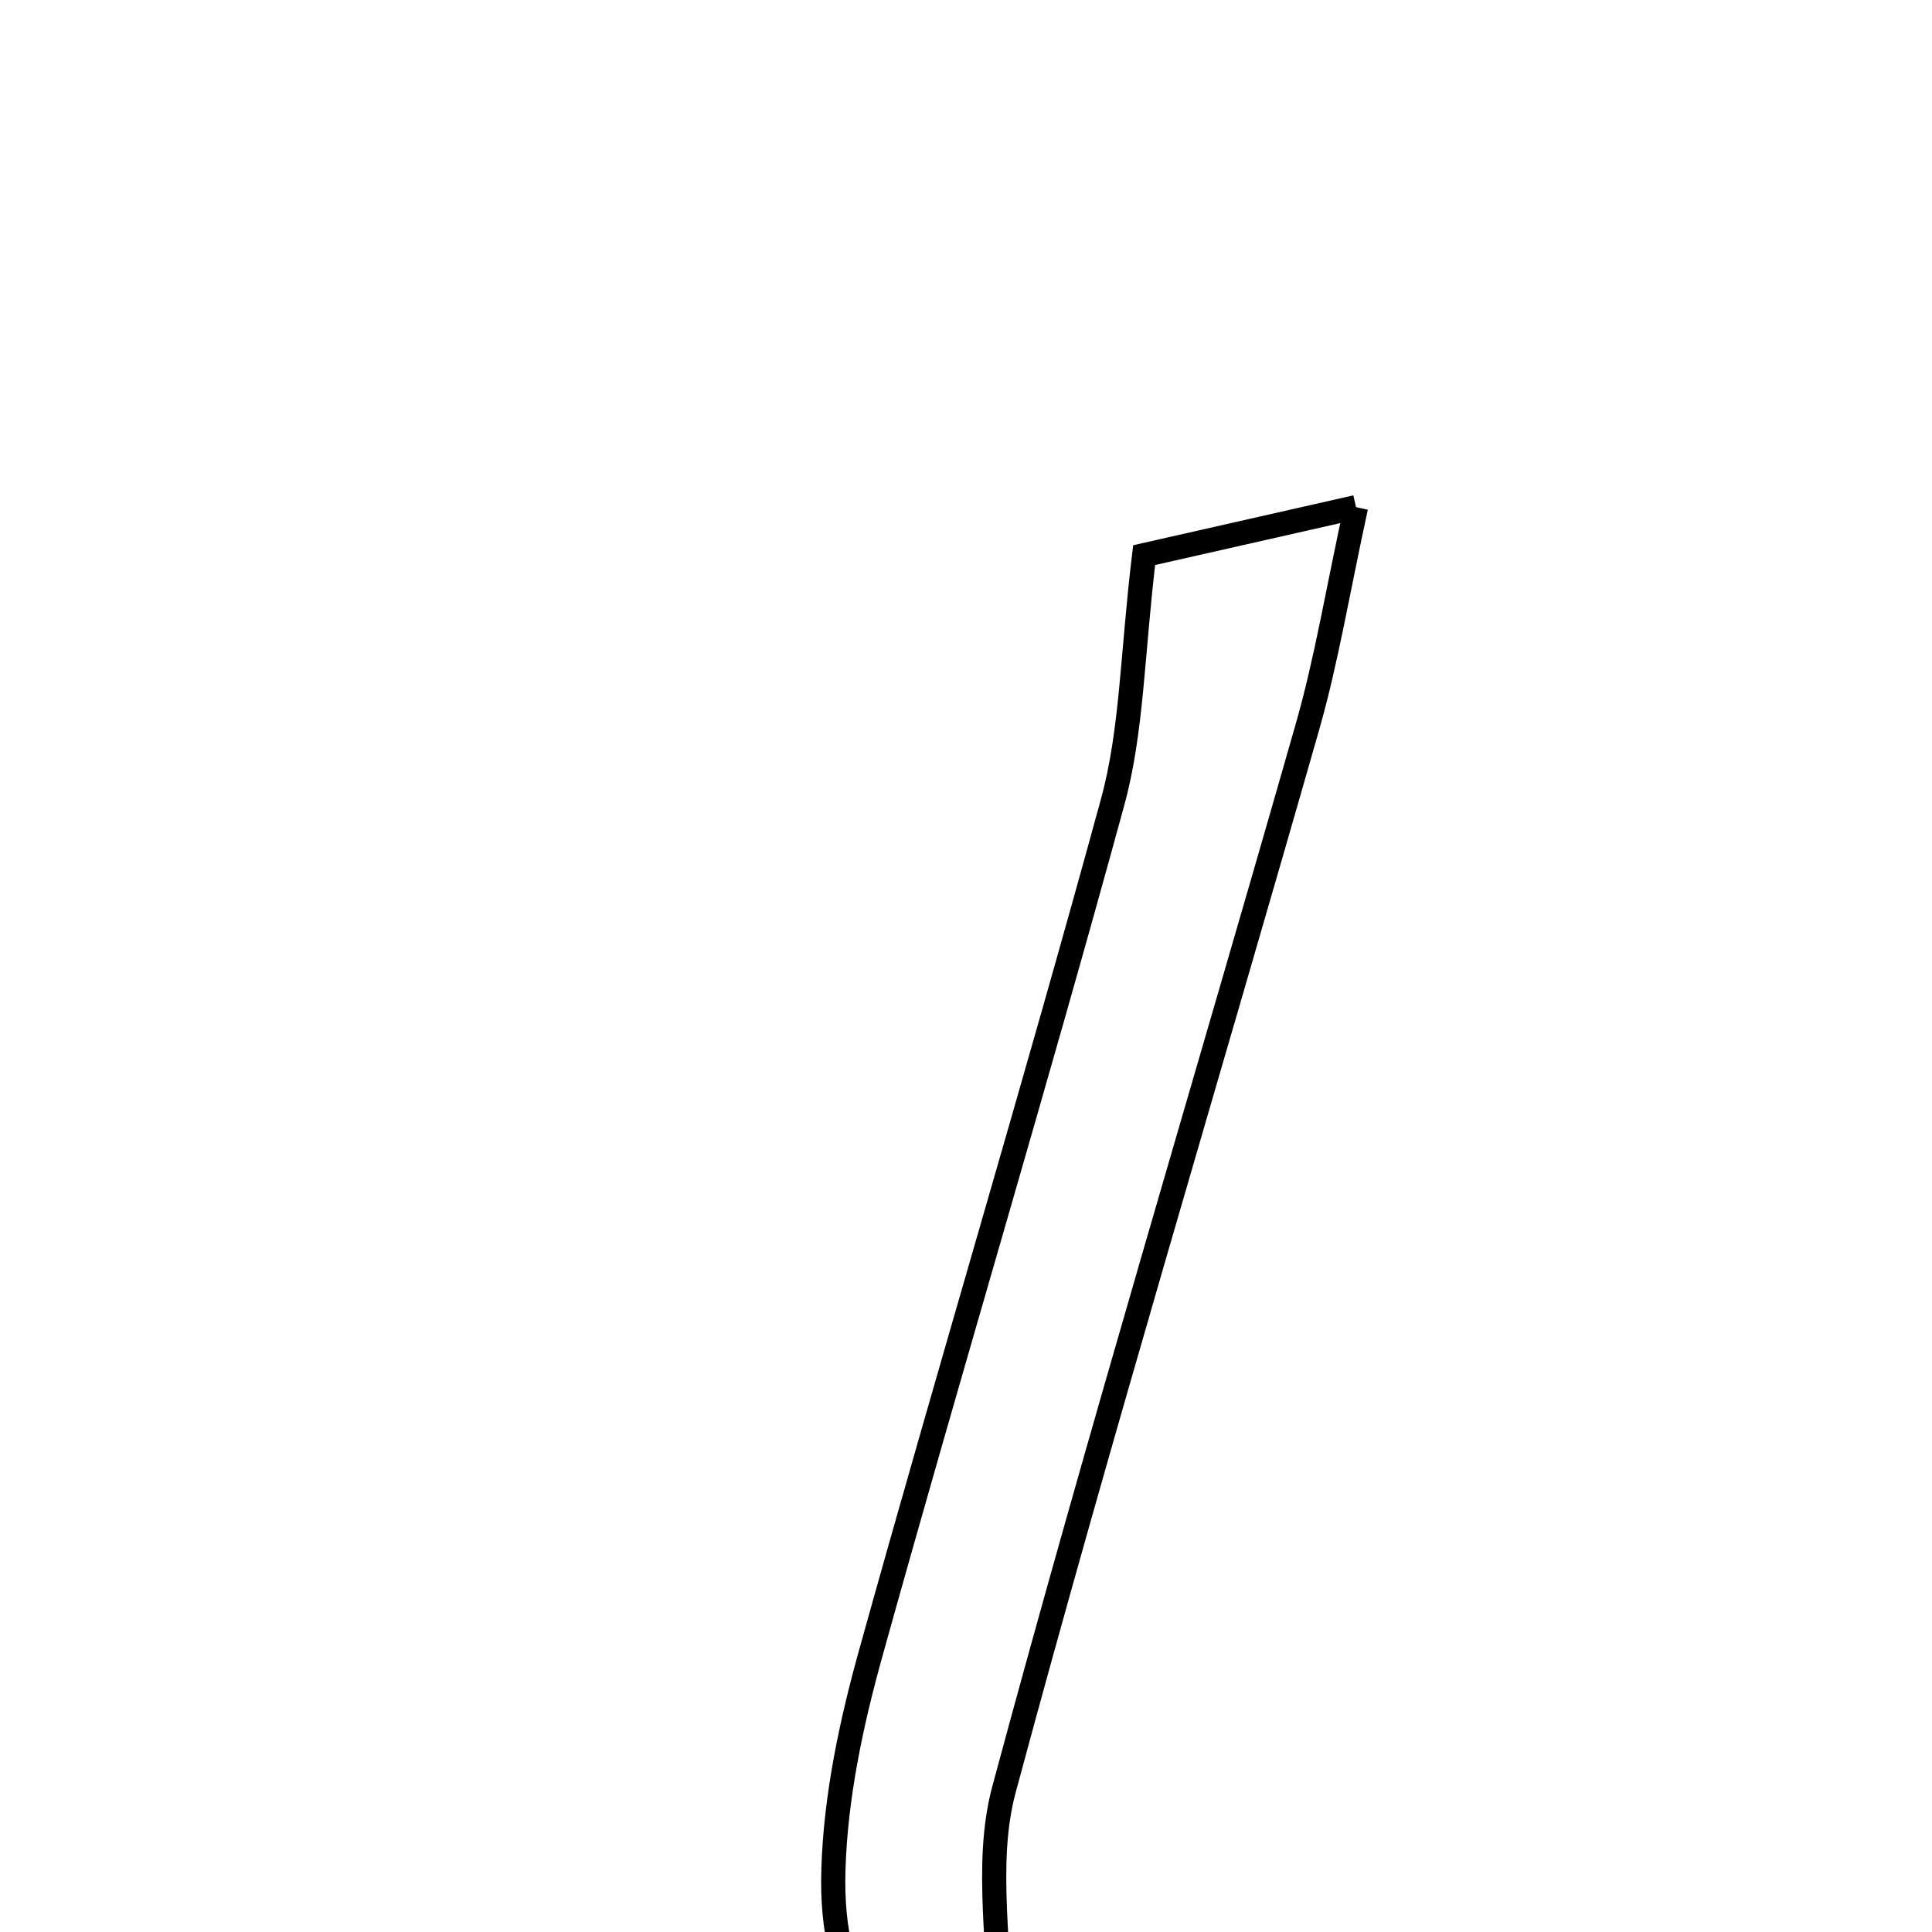 <svg xmlns="http://www.w3.org/2000/svg" viewBox="0.0 0.0 24.0 24.0" height="200px" width="200px"><path fill="none" stroke="black" stroke-width=".3" stroke-opacity="1.0"  filling="0" d="M16.845 6.3 C16.617 7.346 16.479 8.197 16.244 9.021 C14.988 13.423 13.662 17.806 12.473 22.225 C12.22 23.164 12.436 24.229 12.436 25.465 C10.946 25.695 10.306 24.745 10.353 23.223 C10.38 22.321 10.574 21.407 10.818 20.532 C11.799 17.003 12.857 13.495 13.822 9.962 C14.064 9.076 14.064 8.124 14.213 6.896 C14.649 6.797 15.573 6.588 16.845 6.3"></path></svg>
